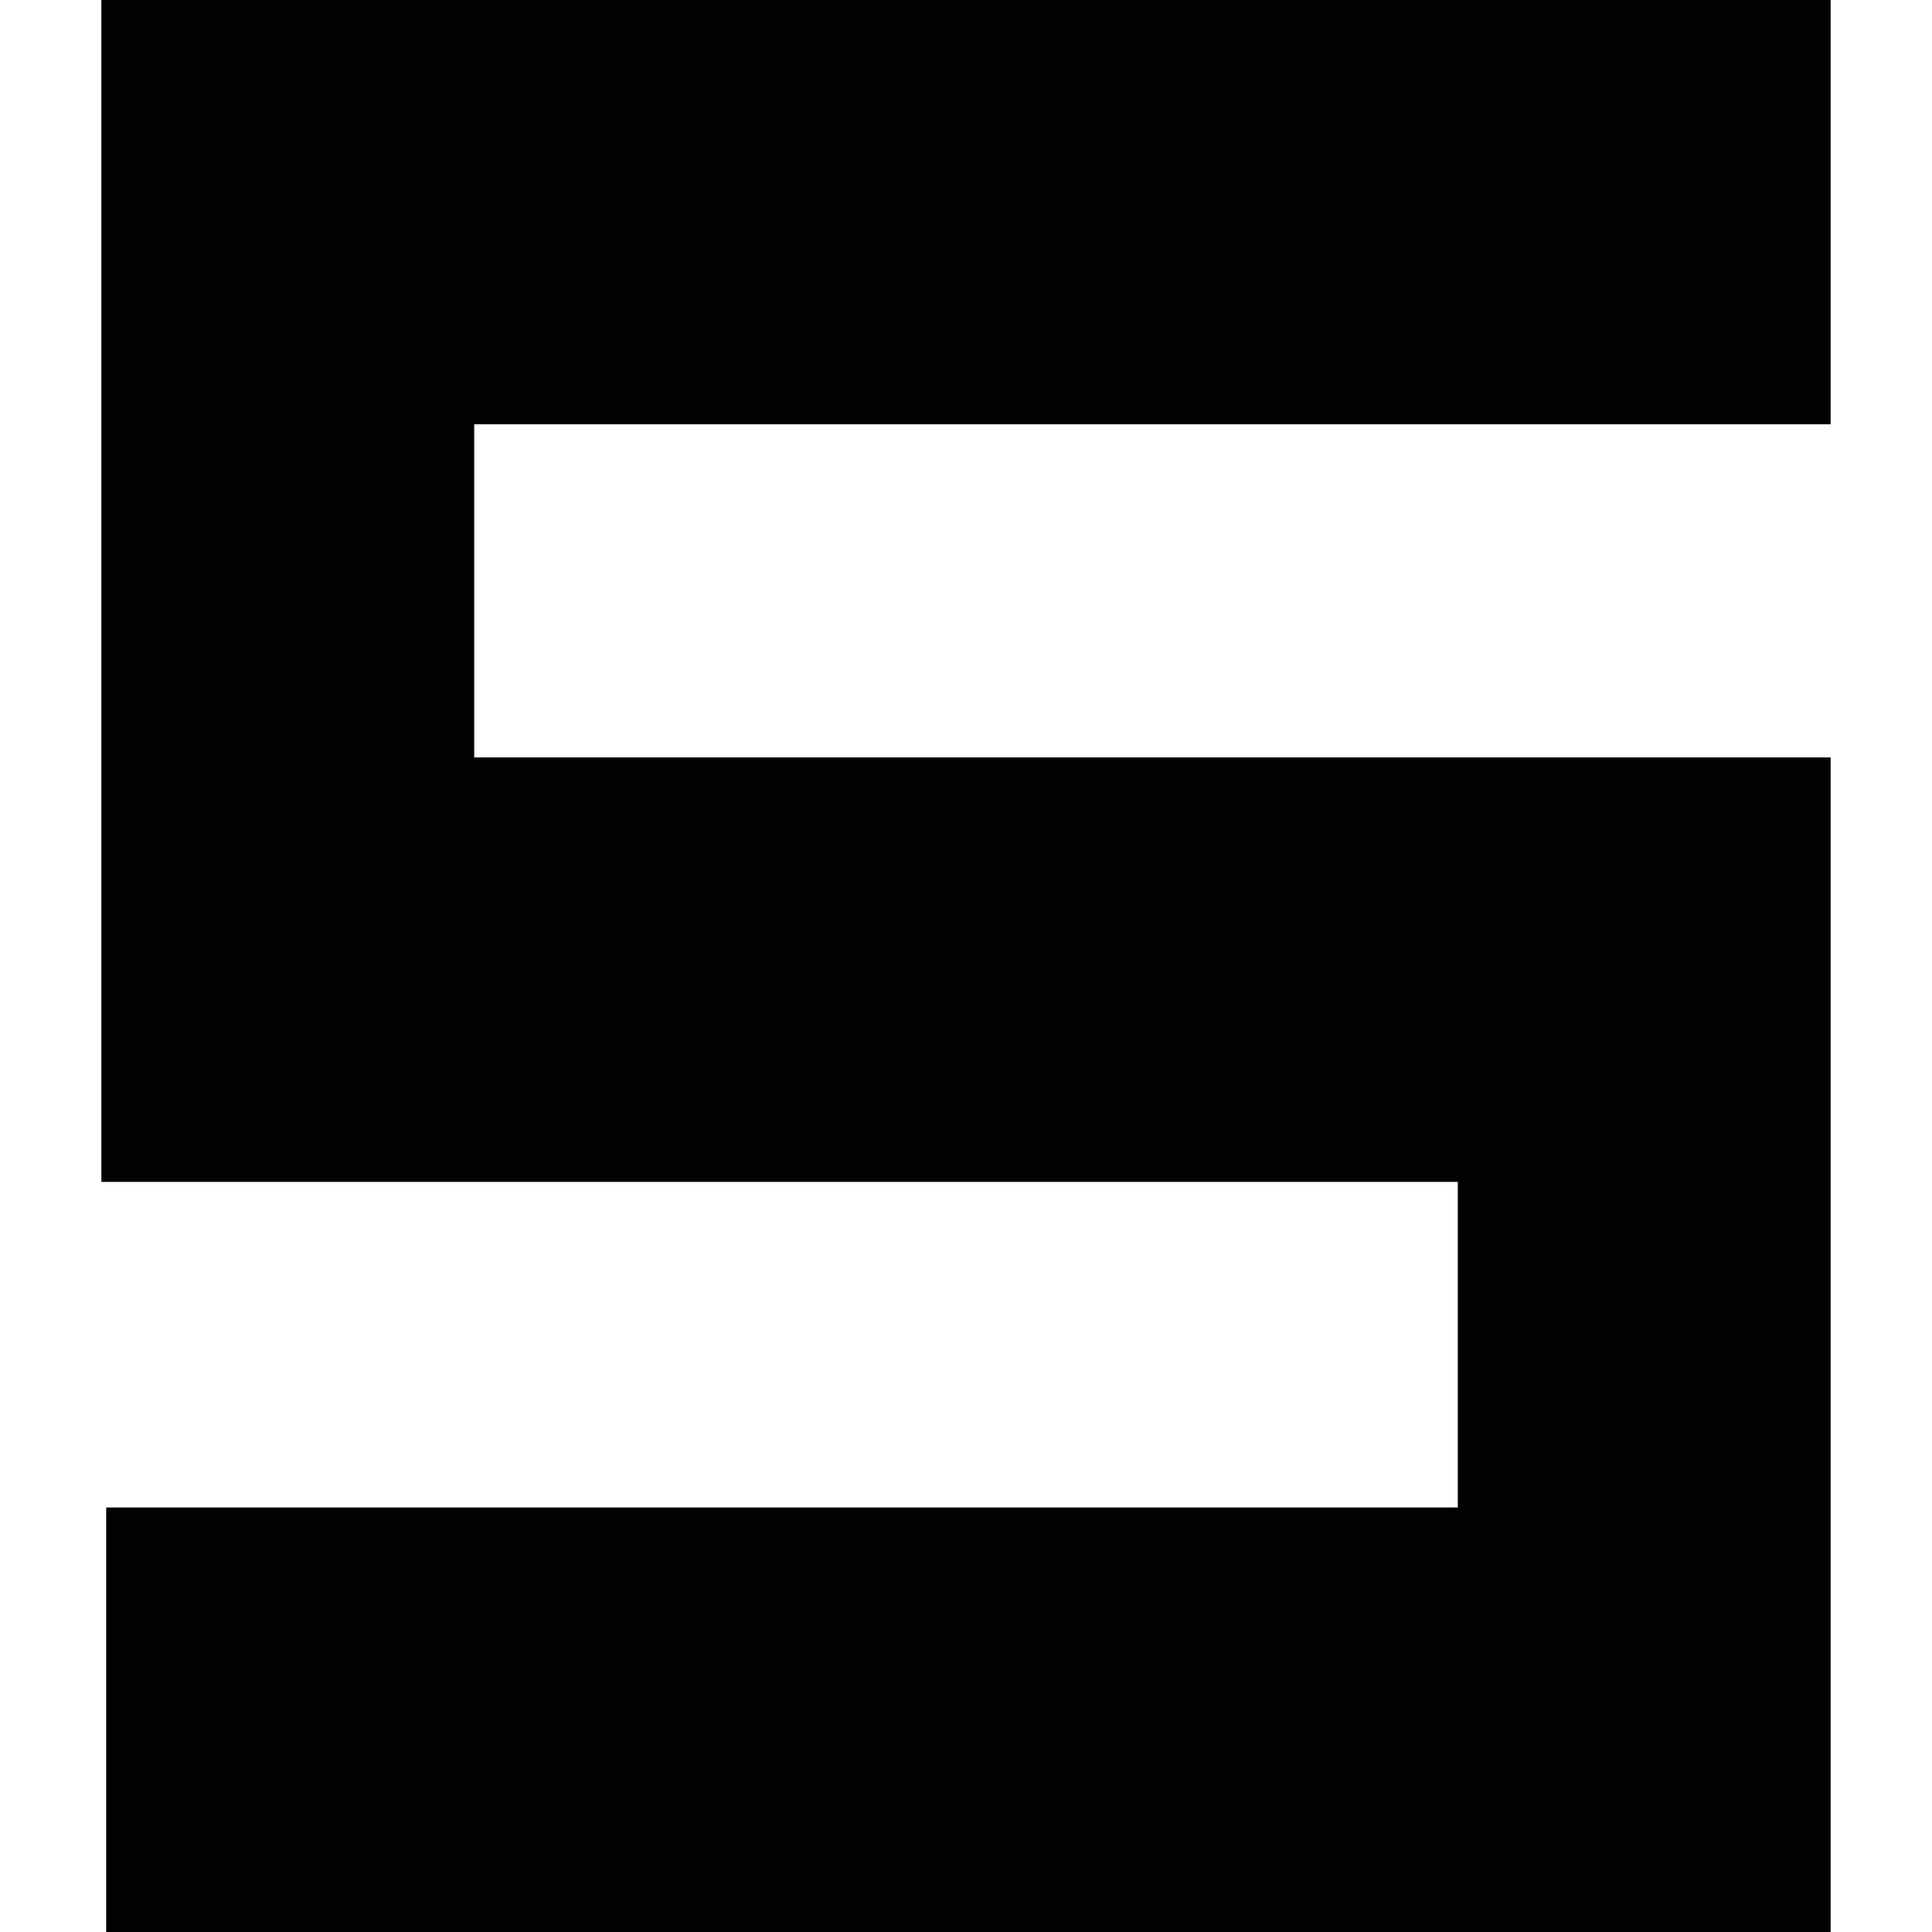 <?xml version="1.0" encoding="iso-8859-1"?>
<!-- Generator: Adobe Illustrator 18.1.1, SVG Export Plug-In . SVG Version: 6.00 Build 0)  -->
<svg version="1.1" id="Capa_1" xmlns="http://www.w3.org/2000/svg" xmlns:xlink="http://www.w3.org/1999/xlink" x="0px" y="0px"
	 viewBox="0 0 24.507 24.507" style="enable-background:new 0 0 24.507 24.507;" xml:space="preserve">
<g>
	<polygon style="fill:#030104;" points="23.221,5.382 23.221,0 1.286,0 1.286,4.647 1.286,5.382 1.286,9.608 1.286,11.253 
		1.286,14.992 18.492,14.992 18.492,19.122 1.347,19.122 1.347,24.507 23.221,24.507 23.221,20.428 23.221,19.122 23.221,14.992 
		23.221,13.823 23.221,9.608 6.015,9.608 6.015,5.382 	"/>
</g>
<g>
</g>
<g>
</g>
<g>
</g>
<g>
</g>
<g>
</g>
<g>
</g>
<g>
</g>
<g>
</g>
<g>
</g>
<g>
</g>
<g>
</g>
<g>
</g>
<g>
</g>
<g>
</g>
<g>
</g>
</svg>
